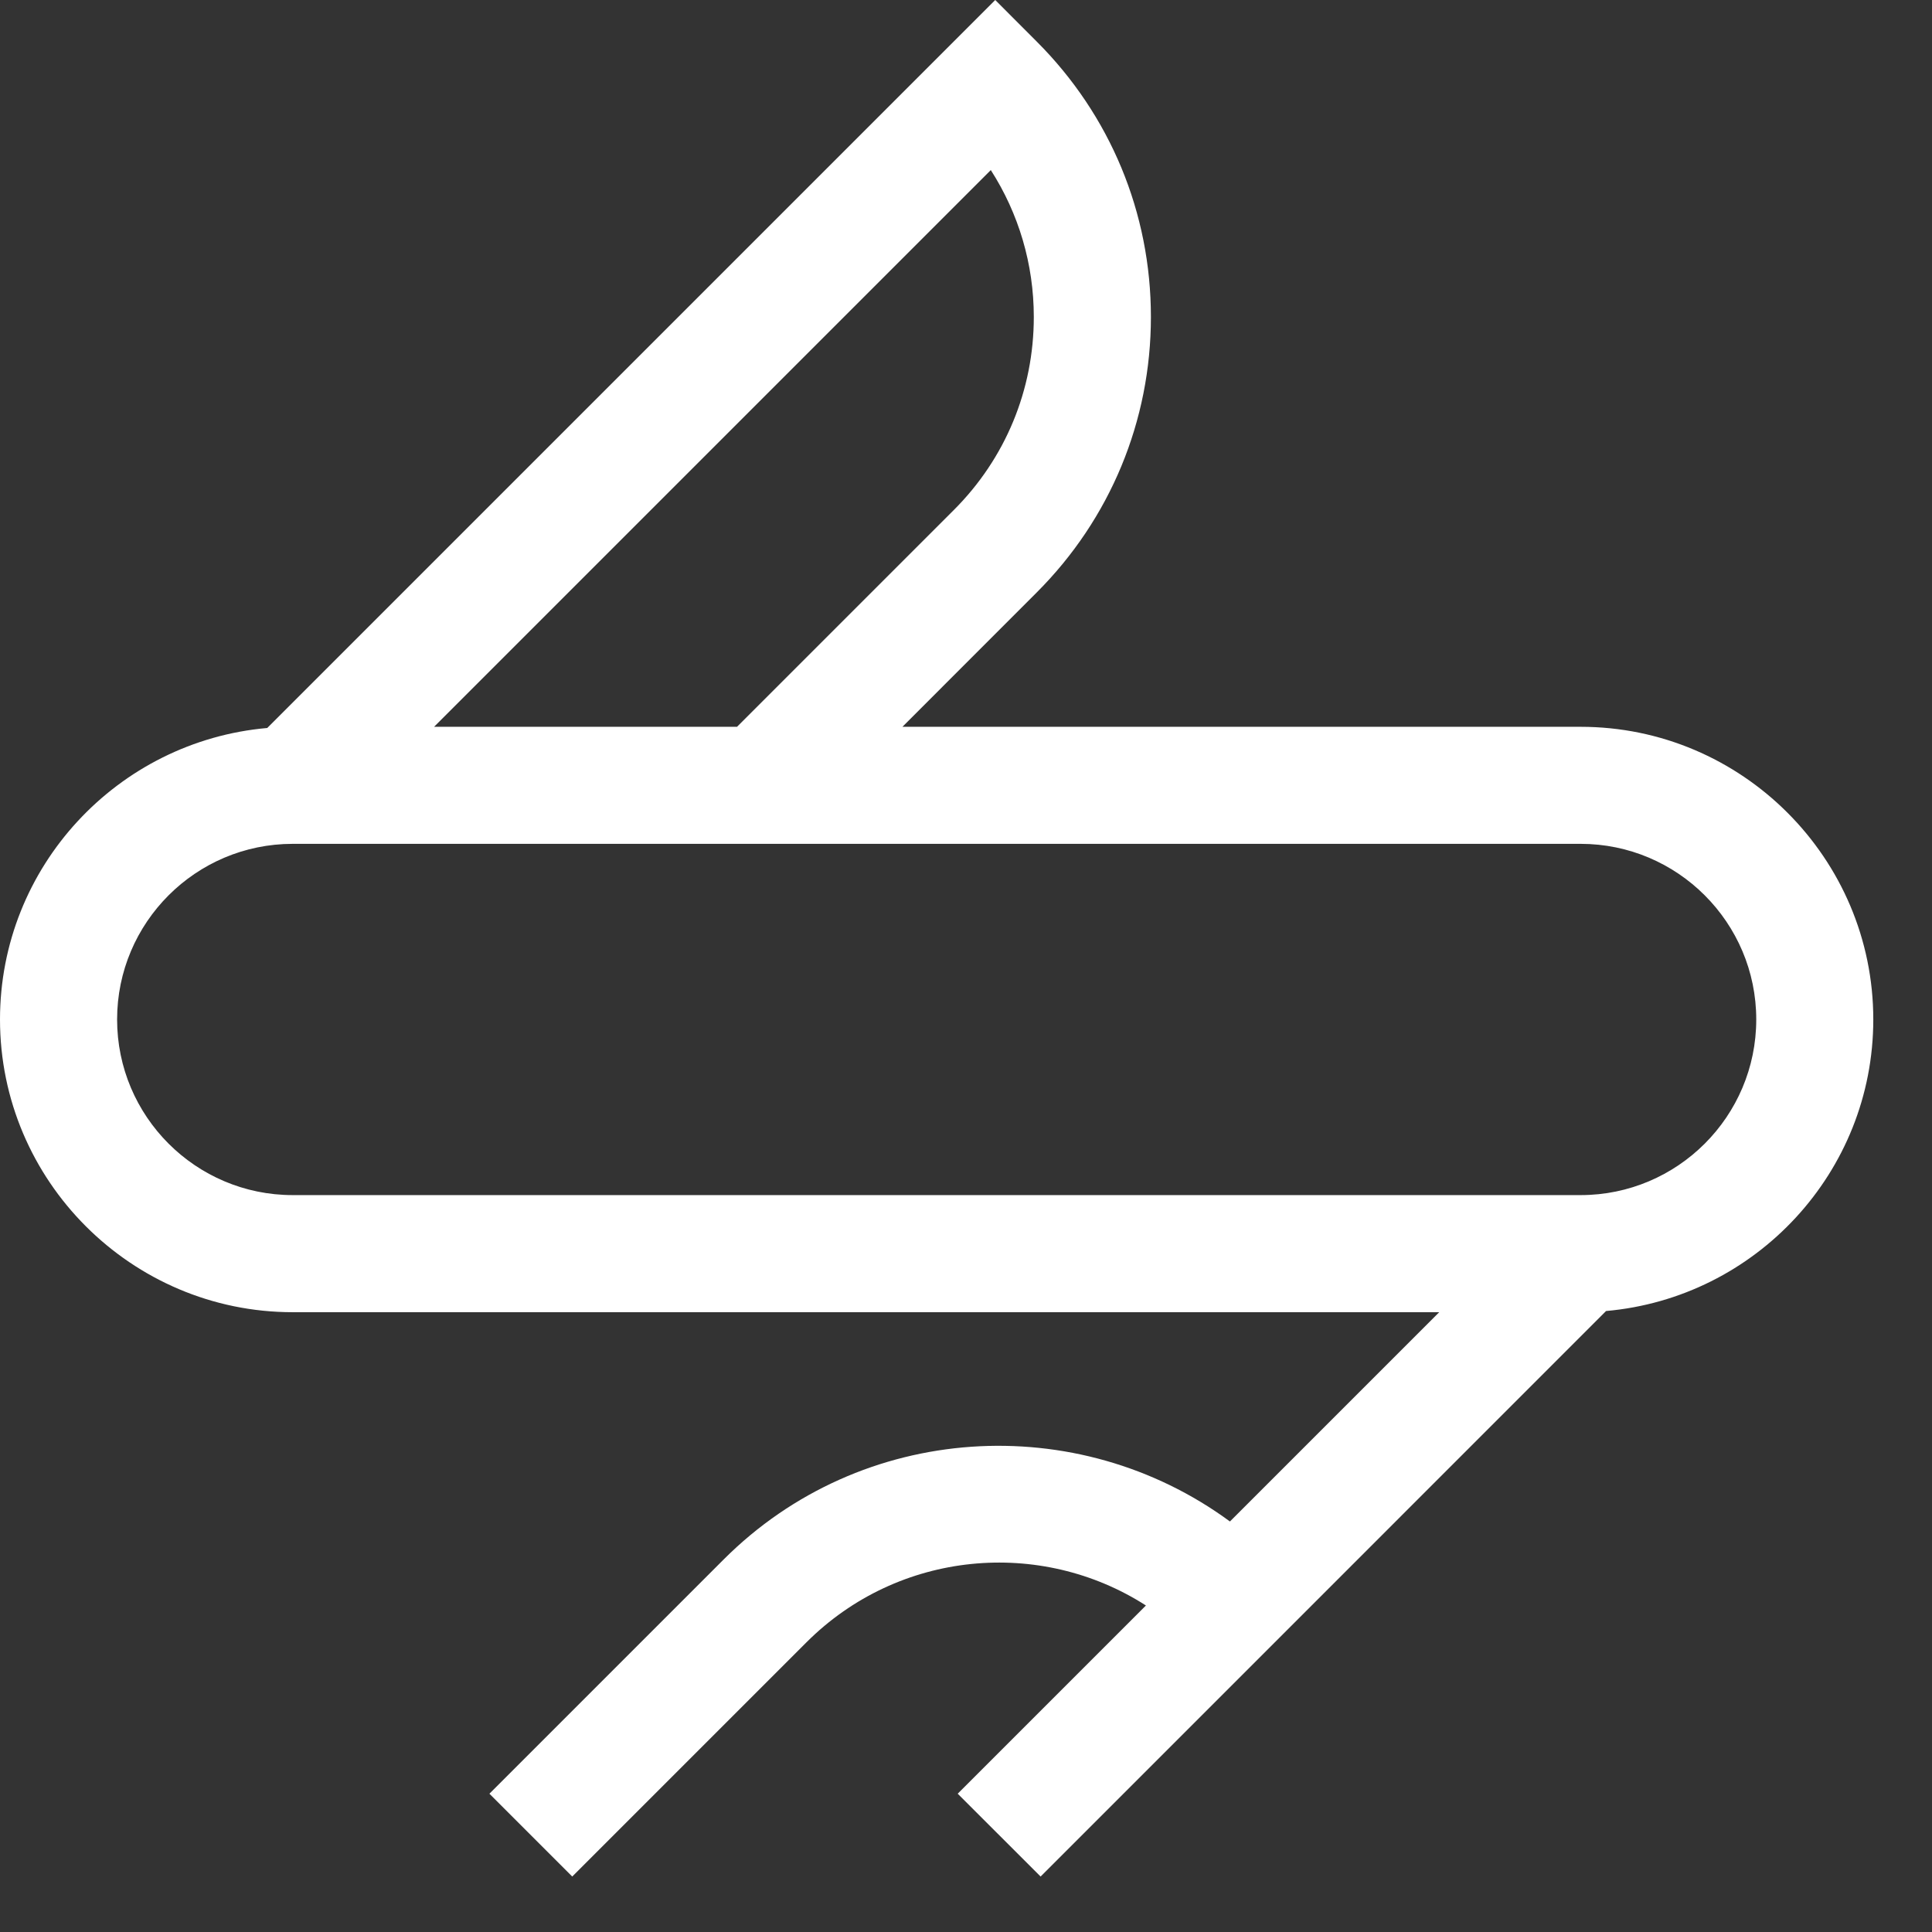 <svg width="31" height="31" viewBox="0 0 31 31" fill="none" xmlns="http://www.w3.org/2000/svg">
<rect x="0" y="0" width="31" height="31" fill="#333333" stroke="none"/>
<path d="M30.058 16.358C30.058 13.771 27.95 11.662 25.362 11.662H14.48L16.635 9.506C17.814 8.327 18.467 6.754 18.467 5.086C18.467 3.414 17.814 1.846 16.635 0.667L15.969 0L4.288 11.681C1.888 11.892 0 13.907 0 16.358C0 18.946 2.109 21.055 4.697 21.055H23.093L19.735 24.413C17.288 22.614 13.822 22.811 11.61 25.024L7.853 28.781L9.182 30.11L12.939 26.353C14.419 24.873 16.697 24.676 18.387 25.761L15.367 28.781L16.697 30.11L21.116 25.691L25.77 21.036C28.17 20.825 30.058 18.81 30.058 16.358ZM15.898 2.729C16.344 3.424 16.588 4.236 16.588 5.086C16.588 6.256 16.133 7.355 15.306 8.182L11.826 11.662H6.965L15.898 2.729ZM1.879 16.358C1.879 14.804 3.142 13.54 4.697 13.54H12.601H25.362C26.916 13.54 28.18 14.804 28.18 16.358C28.18 17.913 26.916 19.176 25.362 19.176H4.697C3.142 19.176 1.879 17.913 1.879 16.358Z" fill="white"/>
</svg>

